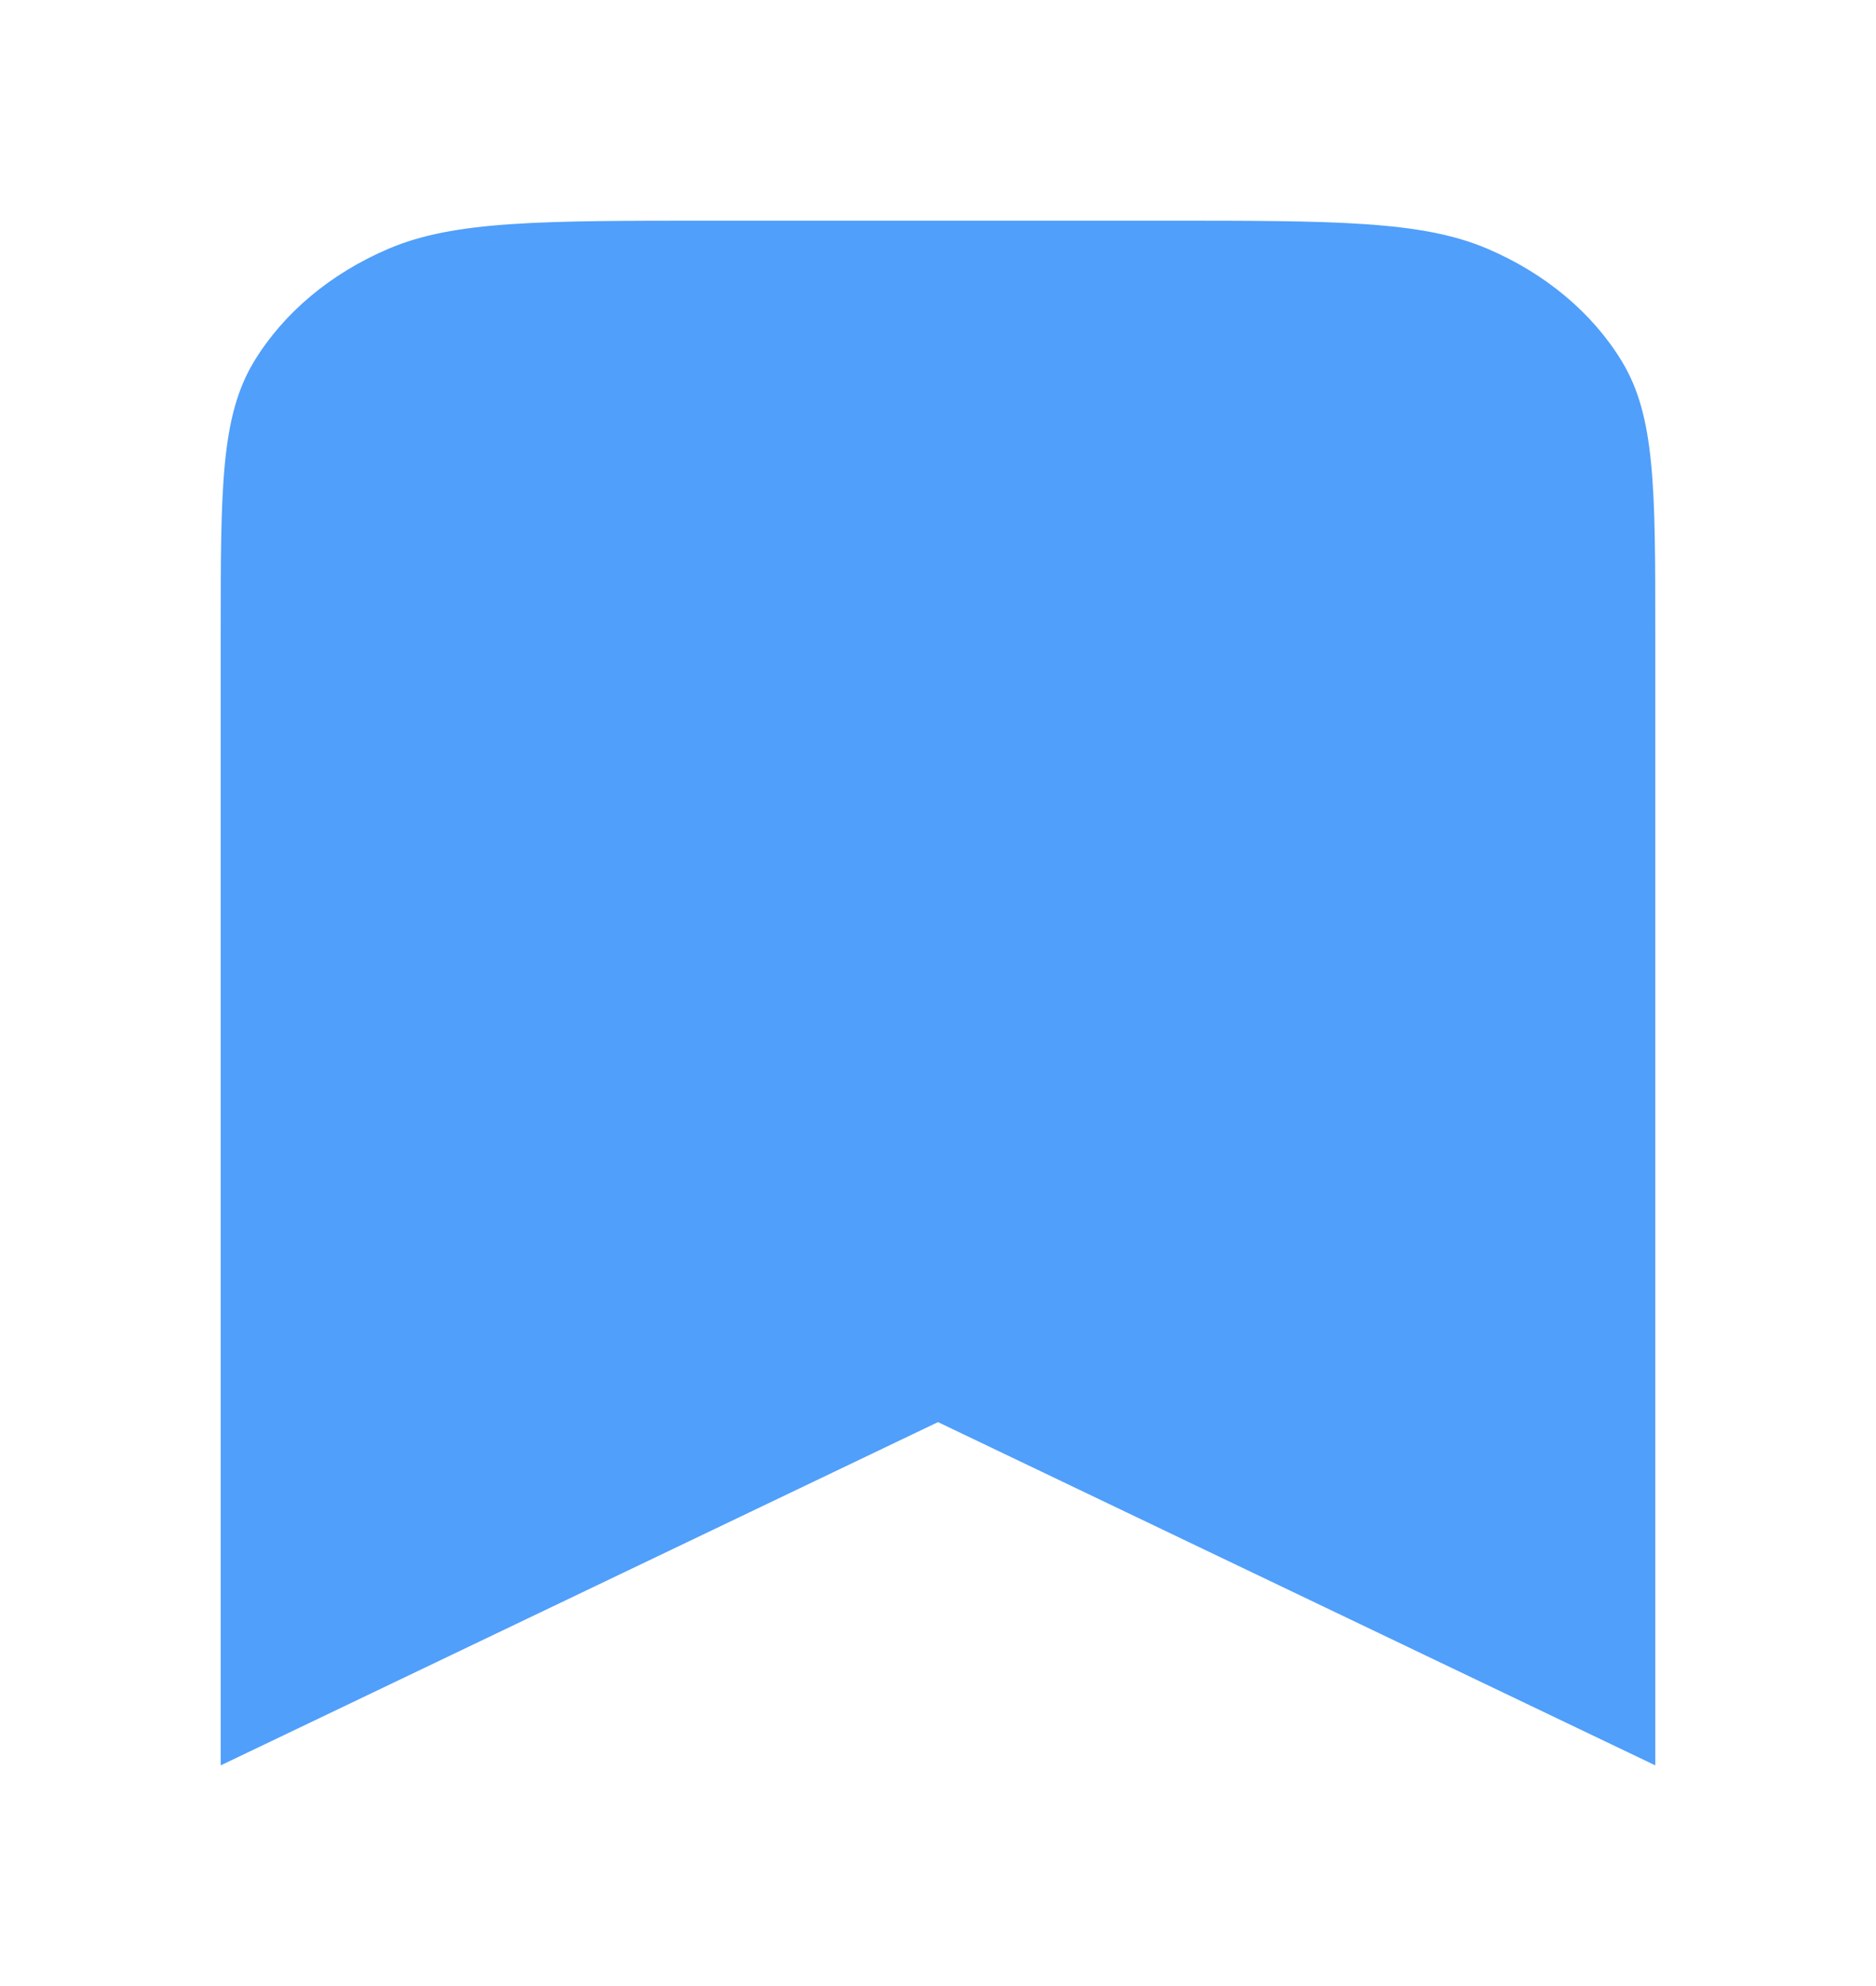 <svg width="34" height="36" viewBox="0 0 34 36" fill="none" xmlns="http://www.w3.org/2000/svg">
<g filter="url(#filter0_d_680_146)">
<path d="M4 11.467C4 8.853 4 7.546 4.607 6.548C5.141 5.67 5.994 4.956 7.042 4.509C8.234 4 9.794 4 12.914 4H21.086C24.206 4 25.766 4 26.958 4.509C28.006 4.956 28.859 5.67 29.393 6.548C30 7.546 30 8.853 30 11.467V32L17 25.778L4 32V11.467Z" fill="#509FFB"/>
</g>
<defs>
<filter id="filter0_d_680_146" x="0" y="0" width="34" height="36" filterUnits="userSpaceOnUse" color-interpolation-filters="sRGB">
<feFlood flood-opacity="0" result="BackgroundImageFix"/>
<feColorMatrix in="SourceAlpha" type="matrix" values="0 0 0 0 0 0 0 0 0 0 0 0 0 0 0 0 0 0 127 0" result="hardAlpha"/>
<feOffset/>
<feGaussianBlur stdDeviation="2"/>
<feComposite in2="hardAlpha" operator="out"/>
<feColorMatrix type="matrix" values="0 0 0 0 0 0 0 0 0 0 0 0 0 0 0 0 0 0 0.1 0"/>
<feBlend mode="normal" in2="BackgroundImageFix" result="effect1_dropShadow_680_146"/>
<feBlend mode="normal" in="SourceGraphic" in2="effect1_dropShadow_680_146" result="shape"/>
</filter>
</defs>
</svg>

